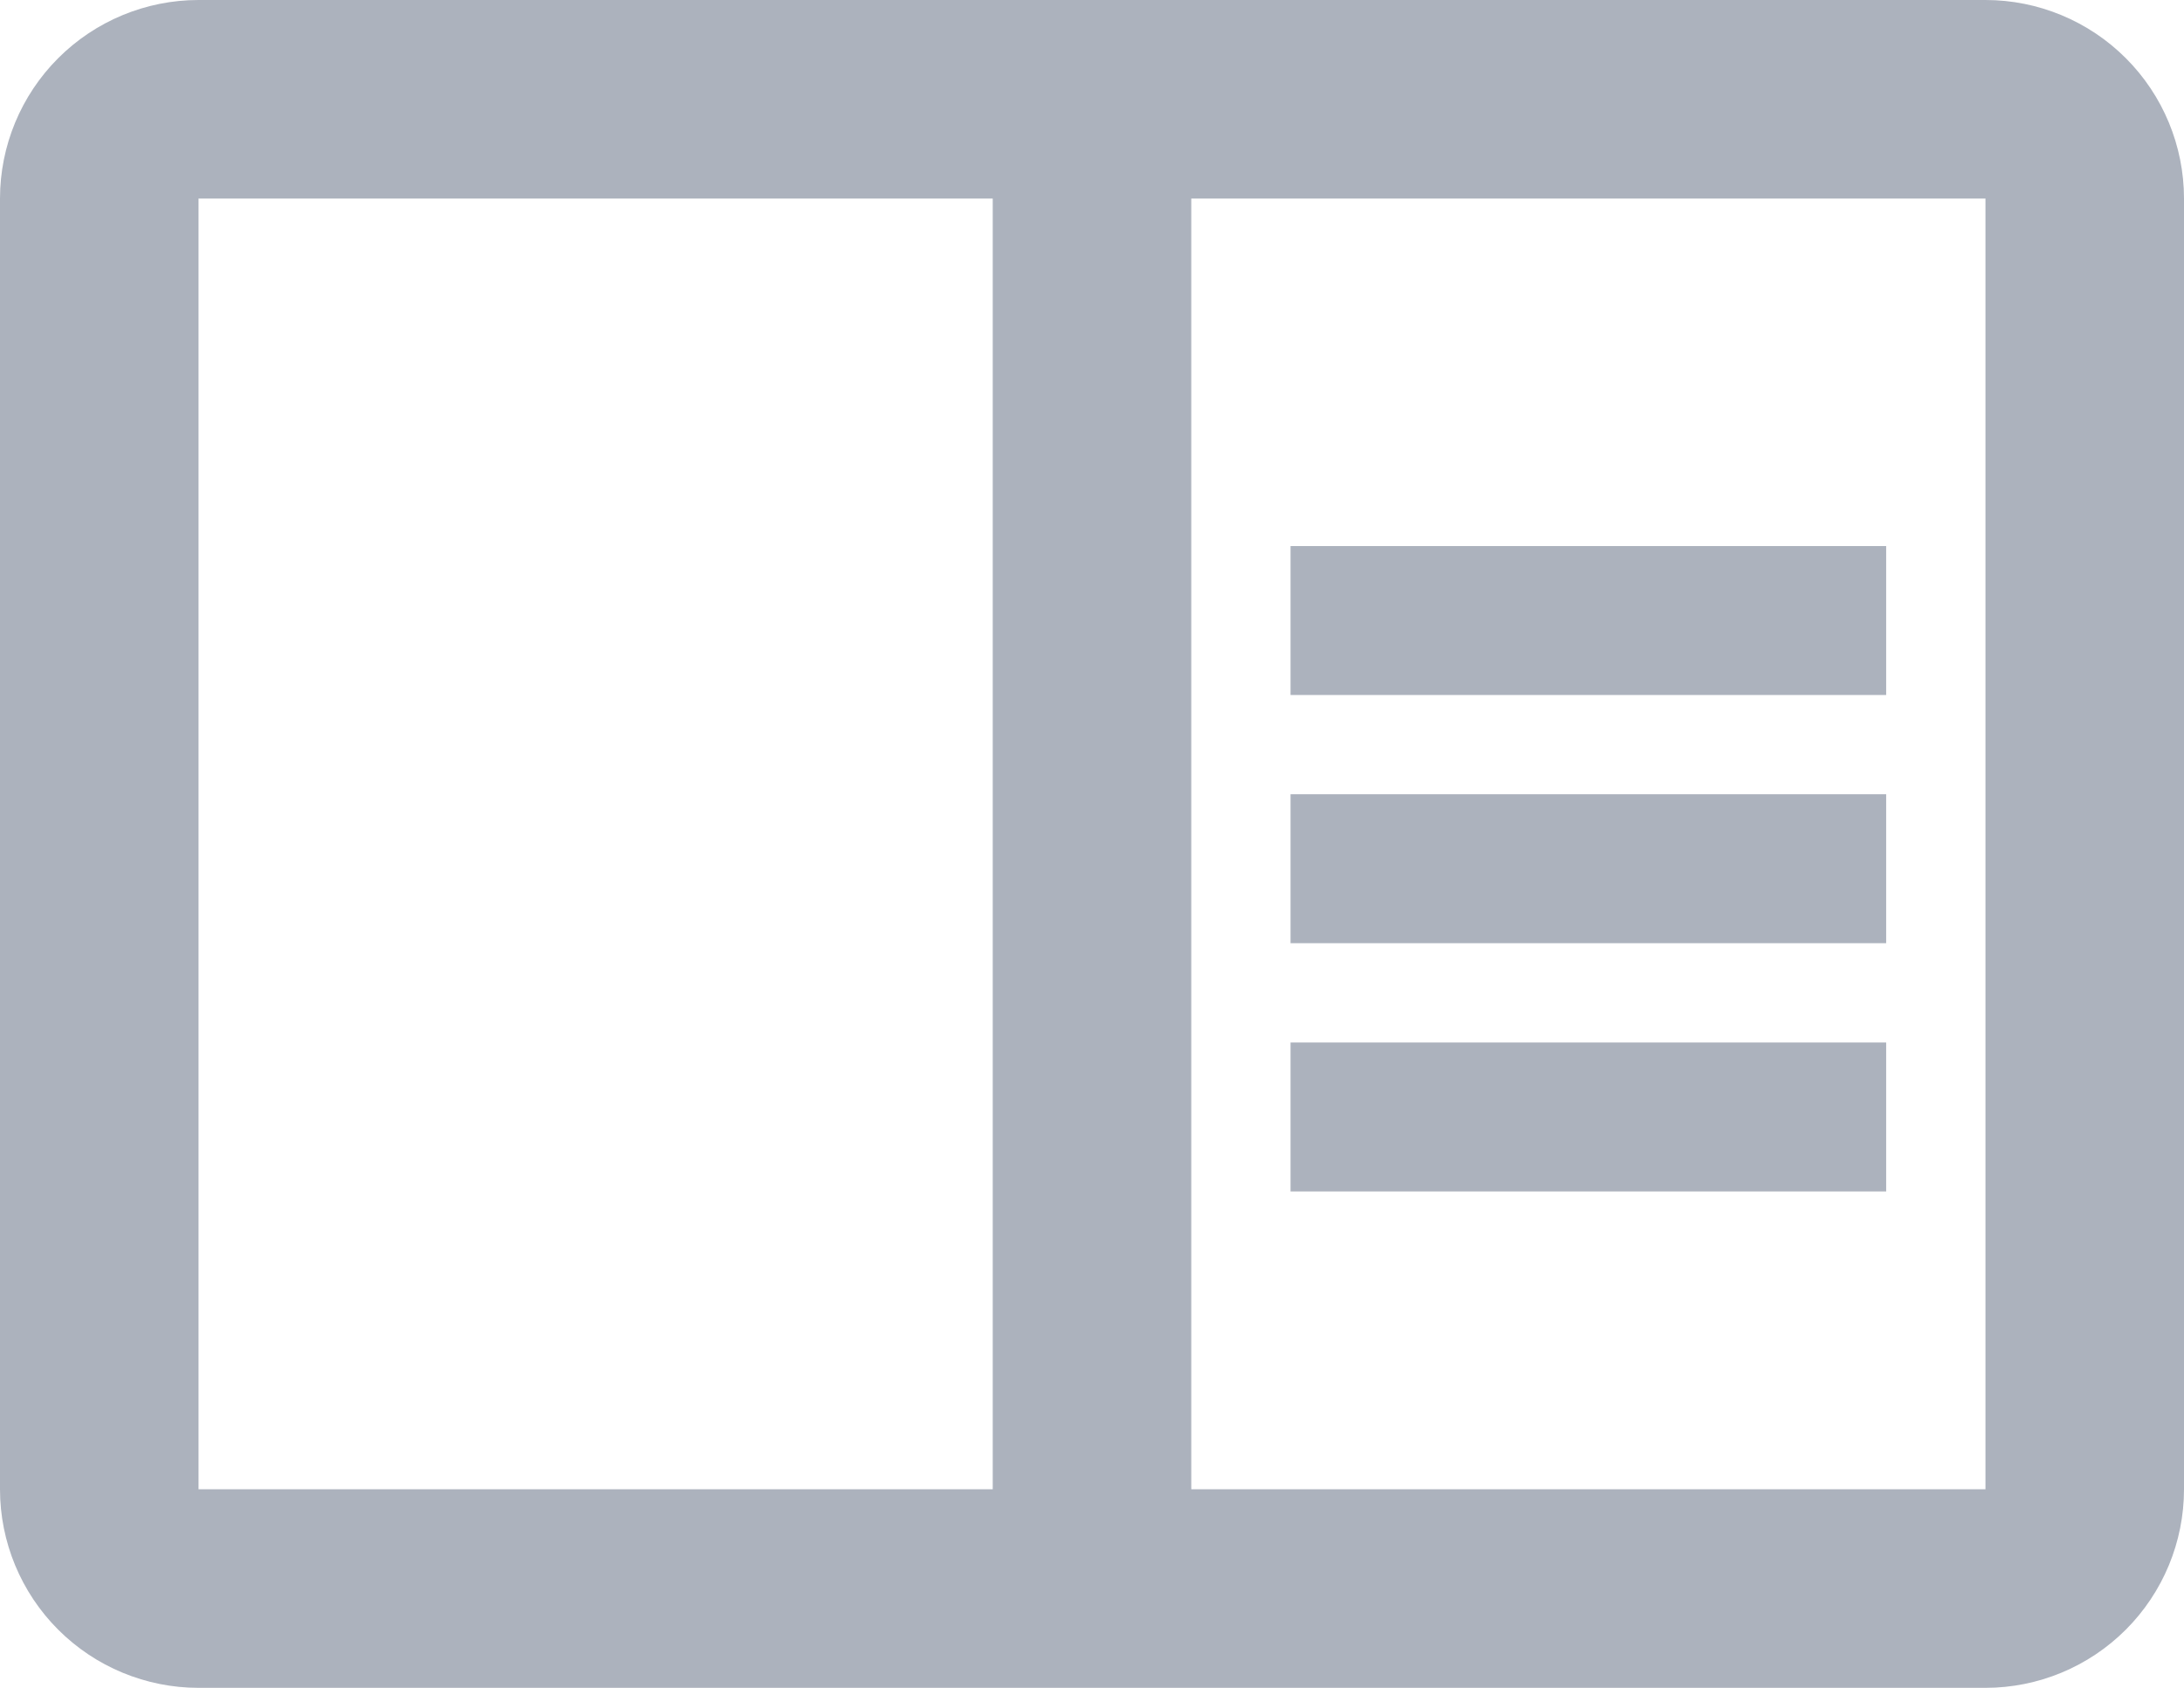 <svg width="22" height="17" viewBox="0 0 22 17" fill="none" xmlns="http://www.w3.org/2000/svg">
<path d="M20 0H2C1.47 0 0.961 0.211 0.586 0.586C0.211 0.961 0 1.47 0 2V15C0 15.53 0.211 16.039 0.586 16.414C0.961 16.789 1.47 17 2 17H20C20.53 17 21.039 16.789 21.414 16.414C21.789 16.039 22 15.53 22 15V2C22 1.47 21.789 0.961 21.414 0.586C21.039 0.211 20.53 0 20 0ZM2 15V2H10V15H2ZM20 15H12V2H20V15ZM13 5.5H19V7H13V5.5ZM13 8H19V9.5H13V8ZM13 10.5H19V12H13V10.5Z" fill="#ACB2BD"/>
</svg>
